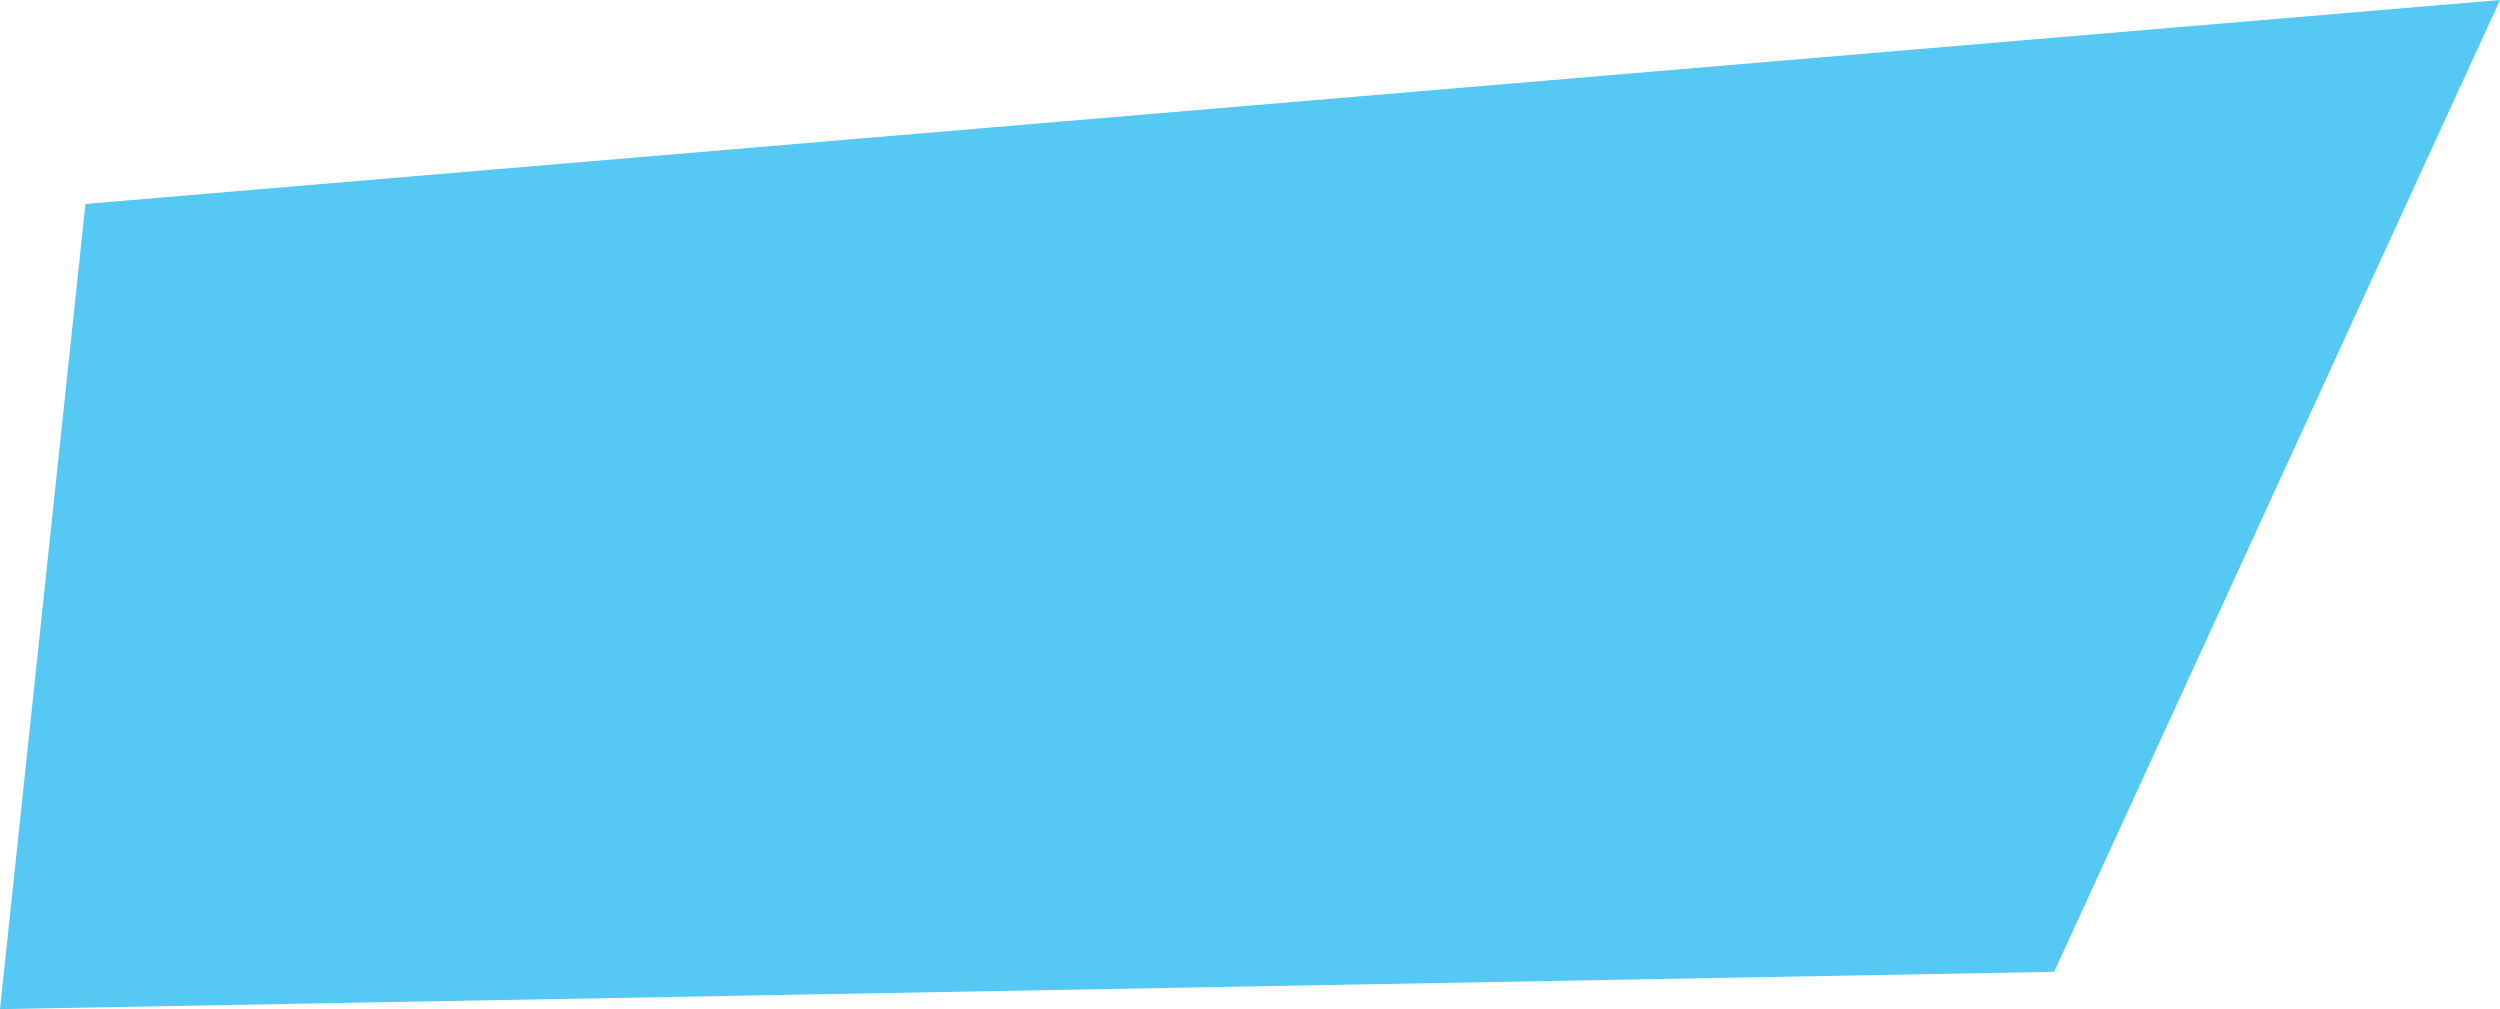<?xml version="1.0" encoding="utf-8"?>
<!-- Generator: Adobe Illustrator 15.1.0, SVG Export Plug-In  -->
<!DOCTYPE svg PUBLIC "-//W3C//DTD SVG 1.1//EN" "http://www.w3.org/Graphics/SVG/1.1/DTD/svg11.dtd">
<svg version="1.1"
	 xmlns="http://www.w3.org/2000/svg" xmlns:xlink="http://www.w3.org/1999/xlink" xmlns:a="http://ns.adobe.com/AdobeSVGViewerExtensions/3.0/"
	 x="0px" y="0px" width="493px" height="199px" viewBox="0 0 493 199" enable-background="new 0 0 493 199" xml:space="preserve">
<defs>
</defs>
<path fill-rule="evenodd" clip-rule="evenodd" fill="#55C9F3" d="M16.846,40.22L493,0l-87.926,191.642L0,199L16.846,40.22z"/>
</svg>
